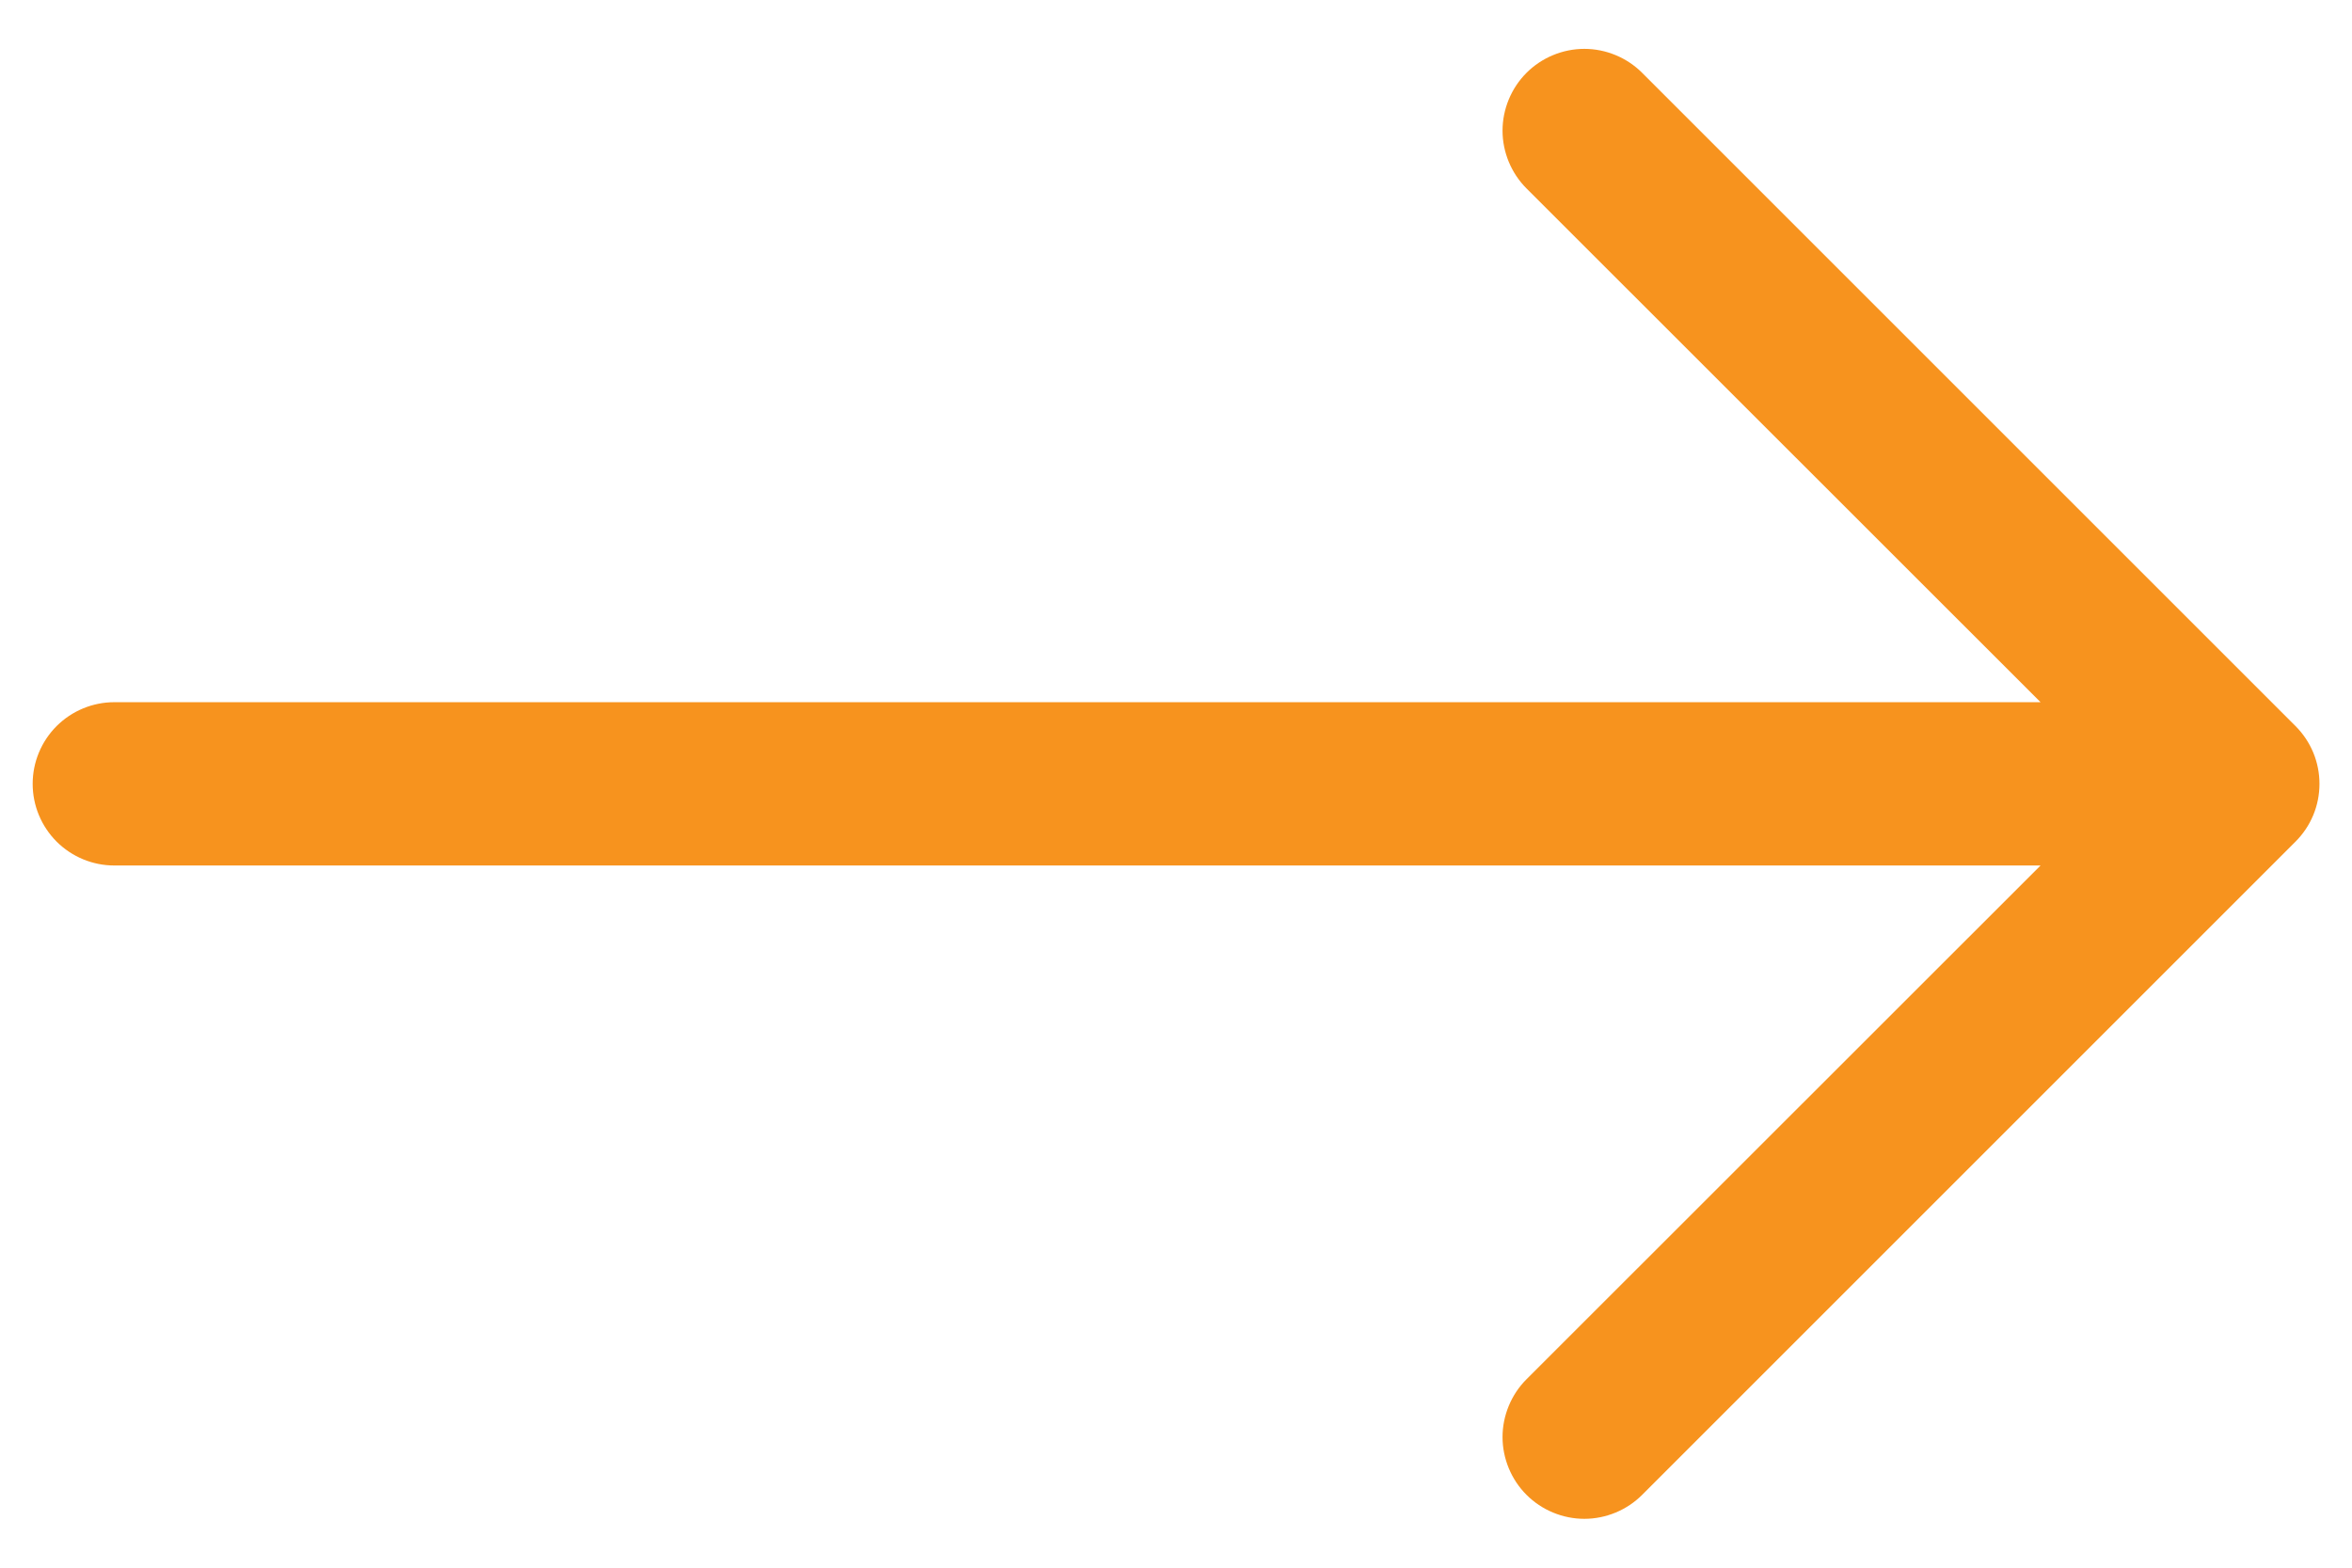 <svg width="36" height="24" viewBox="0 0 36 24" fill="none" xmlns="http://www.w3.org/2000/svg">
<path fill-rule="evenodd" clip-rule="evenodd" d="M0.5 12C0.5 12.332 0.632 12.649 0.866 12.884C1.101 13.118 1.418 13.25 1.75 13.25L31.233 13.25L23.365 21.115C23.249 21.231 23.157 21.369 23.094 21.521C23.031 21.673 22.998 21.836 22.998 22C22.998 22.164 23.031 22.327 23.094 22.479C23.157 22.631 23.249 22.769 23.365 22.885C23.481 23.001 23.619 23.093 23.771 23.156C23.923 23.219 24.086 23.252 24.25 23.252C24.414 23.252 24.577 23.219 24.729 23.156C24.881 23.093 25.019 23.001 25.135 22.885L35.135 12.885C35.251 12.769 35.344 12.631 35.407 12.479C35.47 12.327 35.502 12.164 35.502 12C35.502 11.836 35.47 11.673 35.407 11.521C35.344 11.369 35.251 11.231 35.135 11.115L25.135 1.115C25.019 0.999 24.881 0.907 24.729 0.844C24.577 0.781 24.414 0.748 24.25 0.748C24.086 0.748 23.923 0.781 23.771 0.844C23.619 0.907 23.481 0.999 23.365 1.115C23.249 1.231 23.157 1.369 23.094 1.521C23.031 1.673 22.998 1.836 22.998 2C22.998 2.164 23.031 2.327 23.094 2.479C23.157 2.631 23.249 2.769 23.365 2.885L31.233 10.75L1.75 10.75C1.418 10.75 1.101 10.882 0.866 11.116C0.632 11.351 0.5 11.668 0.5 12Z" fill="#F7931E"/>
</svg>
